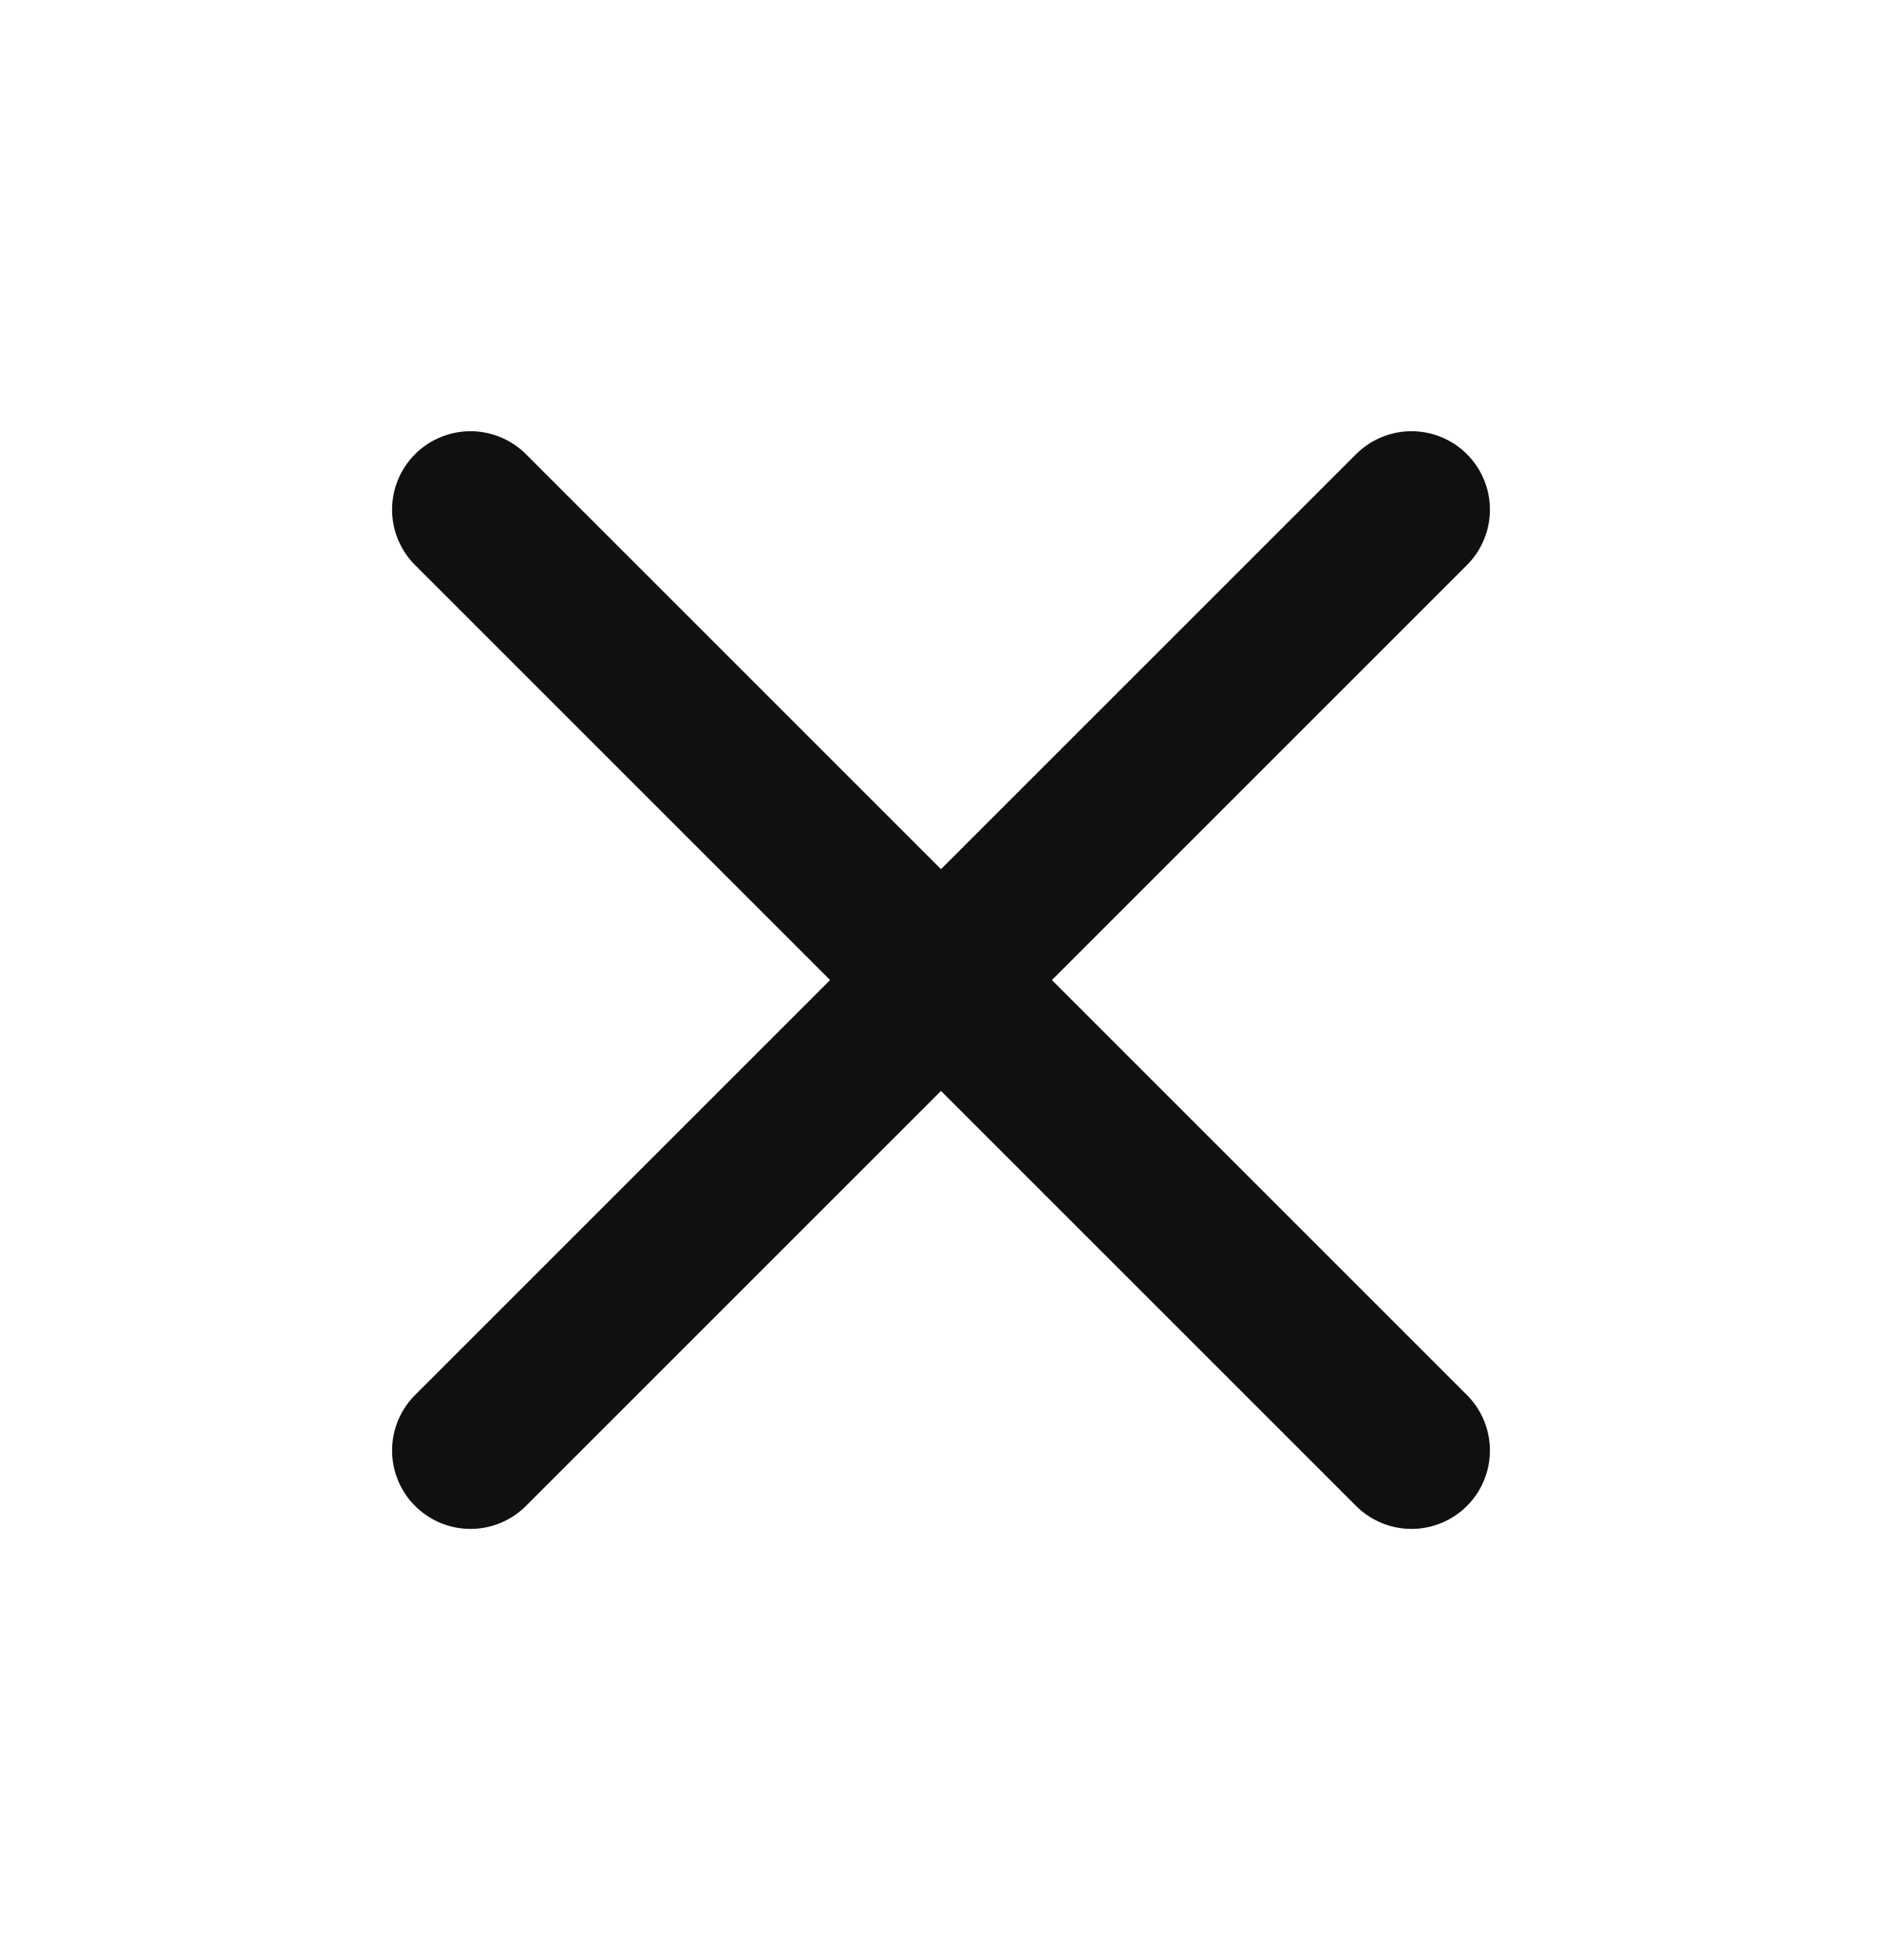 <svg width="24" height="25" viewBox="0 0 24 25" fill="none" xmlns="http://www.w3.org/2000/svg">
<path d="M18 6.5L6 18.5" stroke="#101010" stroke-width="2" stroke-linecap="round" stroke-linejoin="round"/>
<path d="M6 6.5L18 18.5" stroke="#101010" stroke-width="2" stroke-linecap="round" stroke-linejoin="round"/>
</svg>
